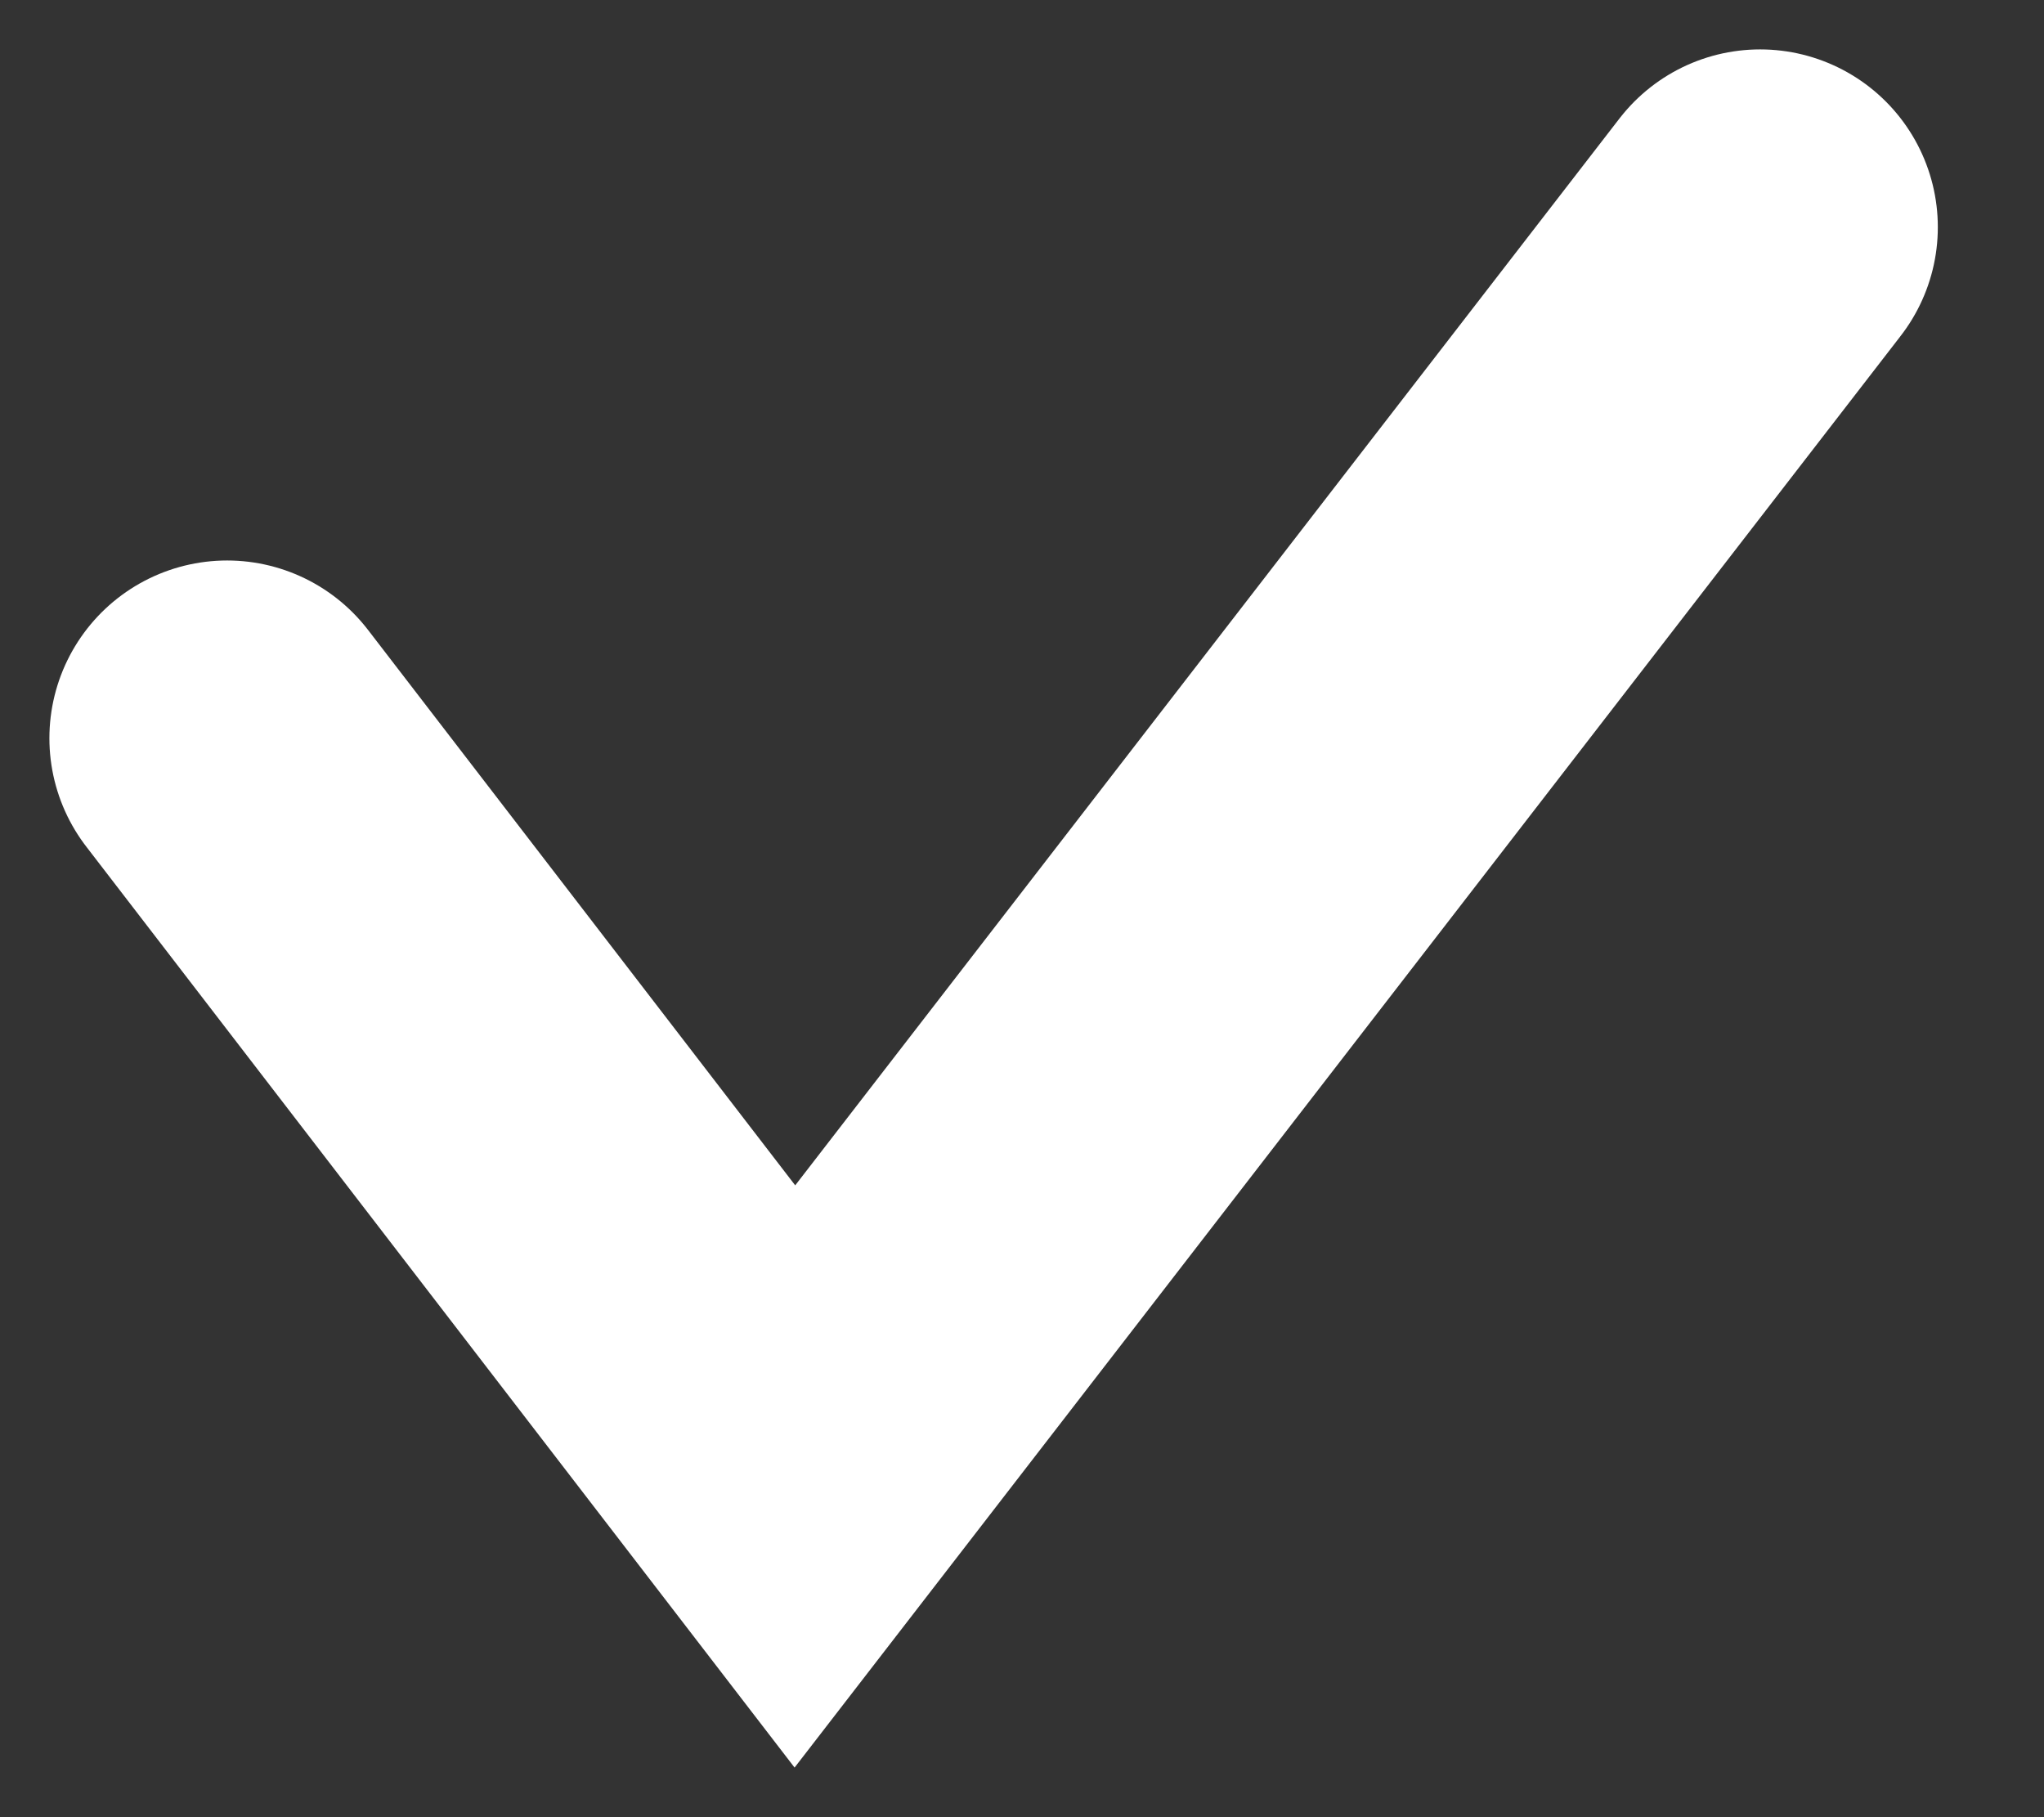 <svg xmlns="http://www.w3.org/2000/svg" width="18" height="16" viewBox="0 0 18 16" fill="none">
  <rect x="0" y="0" width="18" height="16" fill="#333333" stroke="none"/>
  <path d="M2 6.5L7 13L15.5 2" stroke="white" stroke-width="3.13" stroke-linecap="round"/>
</svg>